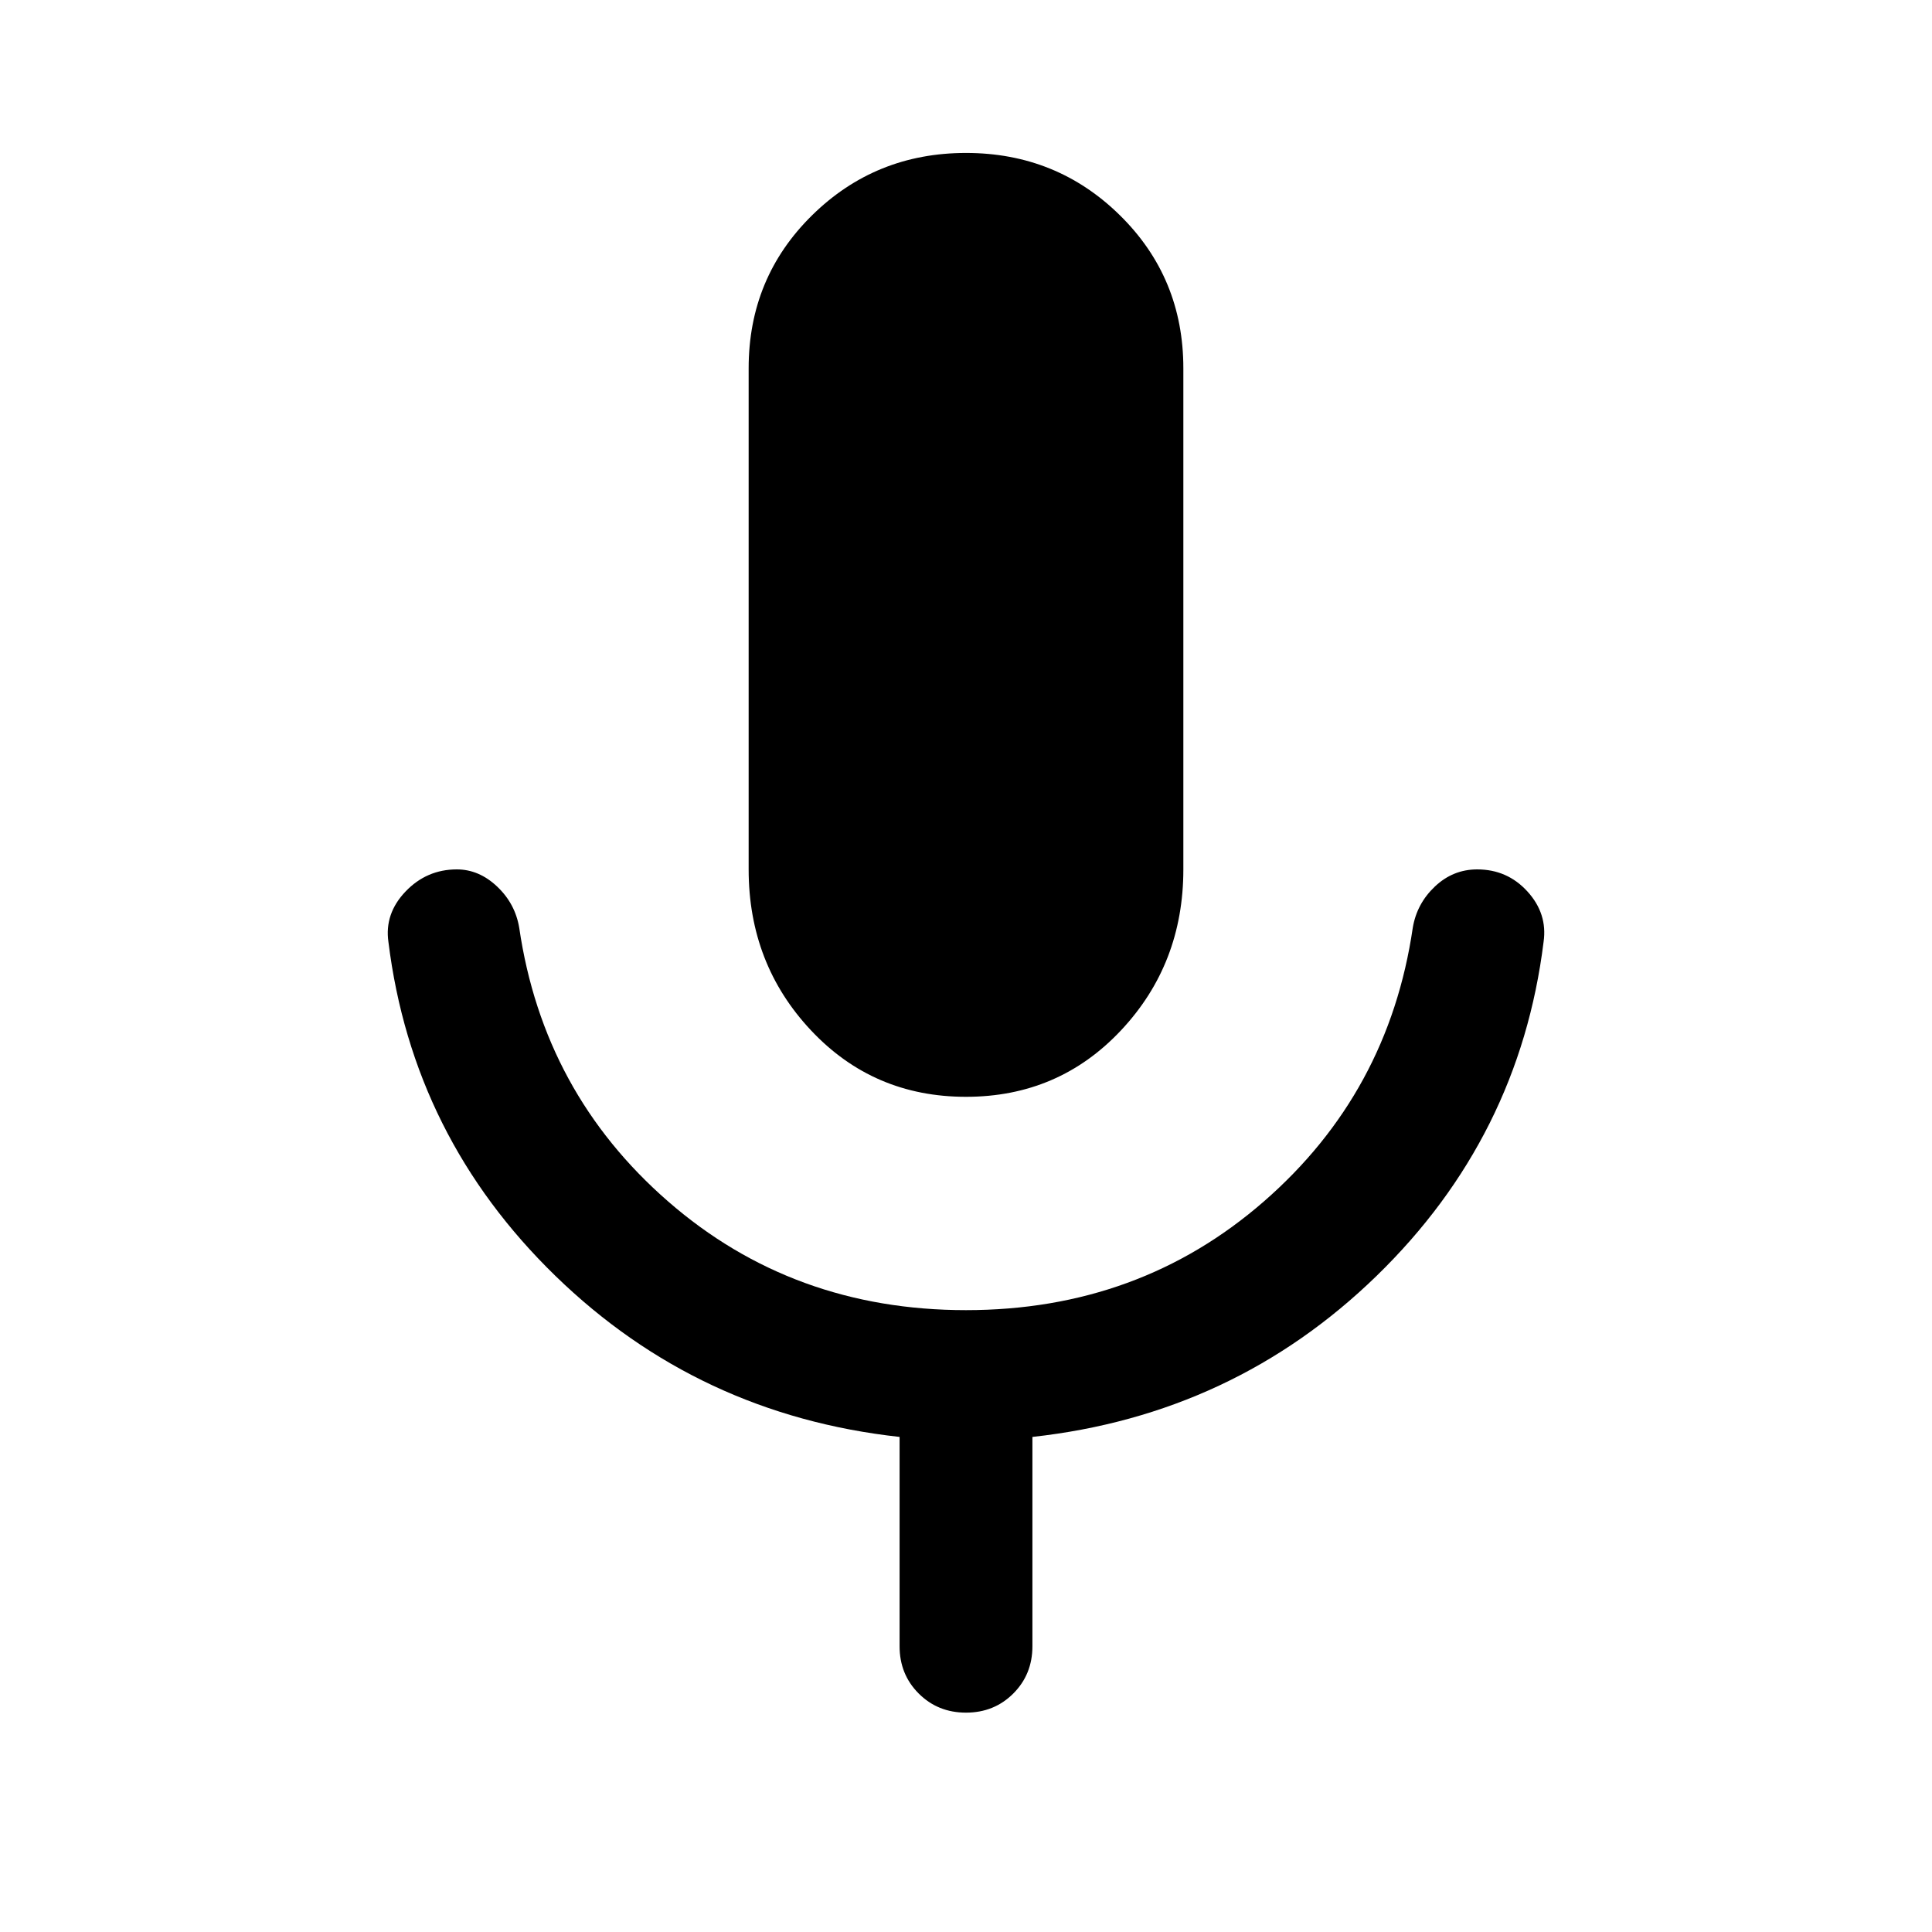 <svg xmlns="http://www.w3.org/2000/svg" height="48" width="48"><path d="M24 27.25Q21.7 27.25 20.15 25.6Q18.6 23.95 18.6 21.6V9.15Q18.6 6.9 20.175 5.35Q21.75 3.8 24 3.8Q26.25 3.8 27.825 5.35Q29.4 6.9 29.4 9.15V21.6Q29.4 23.95 27.85 25.6Q26.3 27.25 24 27.25ZM24 42.55Q23.3 42.55 22.825 42.075Q22.35 41.6 22.35 40.9V35.7Q17.35 35.15 13.8 31.7Q10.25 28.25 9.65 23.4Q9.55 22.7 10.075 22.15Q10.6 21.6 11.35 21.6Q11.9 21.6 12.35 22.025Q12.8 22.45 12.9 23.05Q13.5 27.15 16.6 29.85Q19.7 32.55 24 32.55Q28.3 32.55 31.4 29.85Q34.5 27.15 35.1 23.05Q35.2 22.45 35.65 22.025Q36.1 21.6 36.7 21.6Q37.45 21.6 37.95 22.15Q38.45 22.7 38.35 23.4Q37.75 28.25 34.2 31.7Q30.65 35.15 25.65 35.7V40.9Q25.65 41.6 25.175 42.075Q24.7 42.55 24 42.55Z"/></svg>